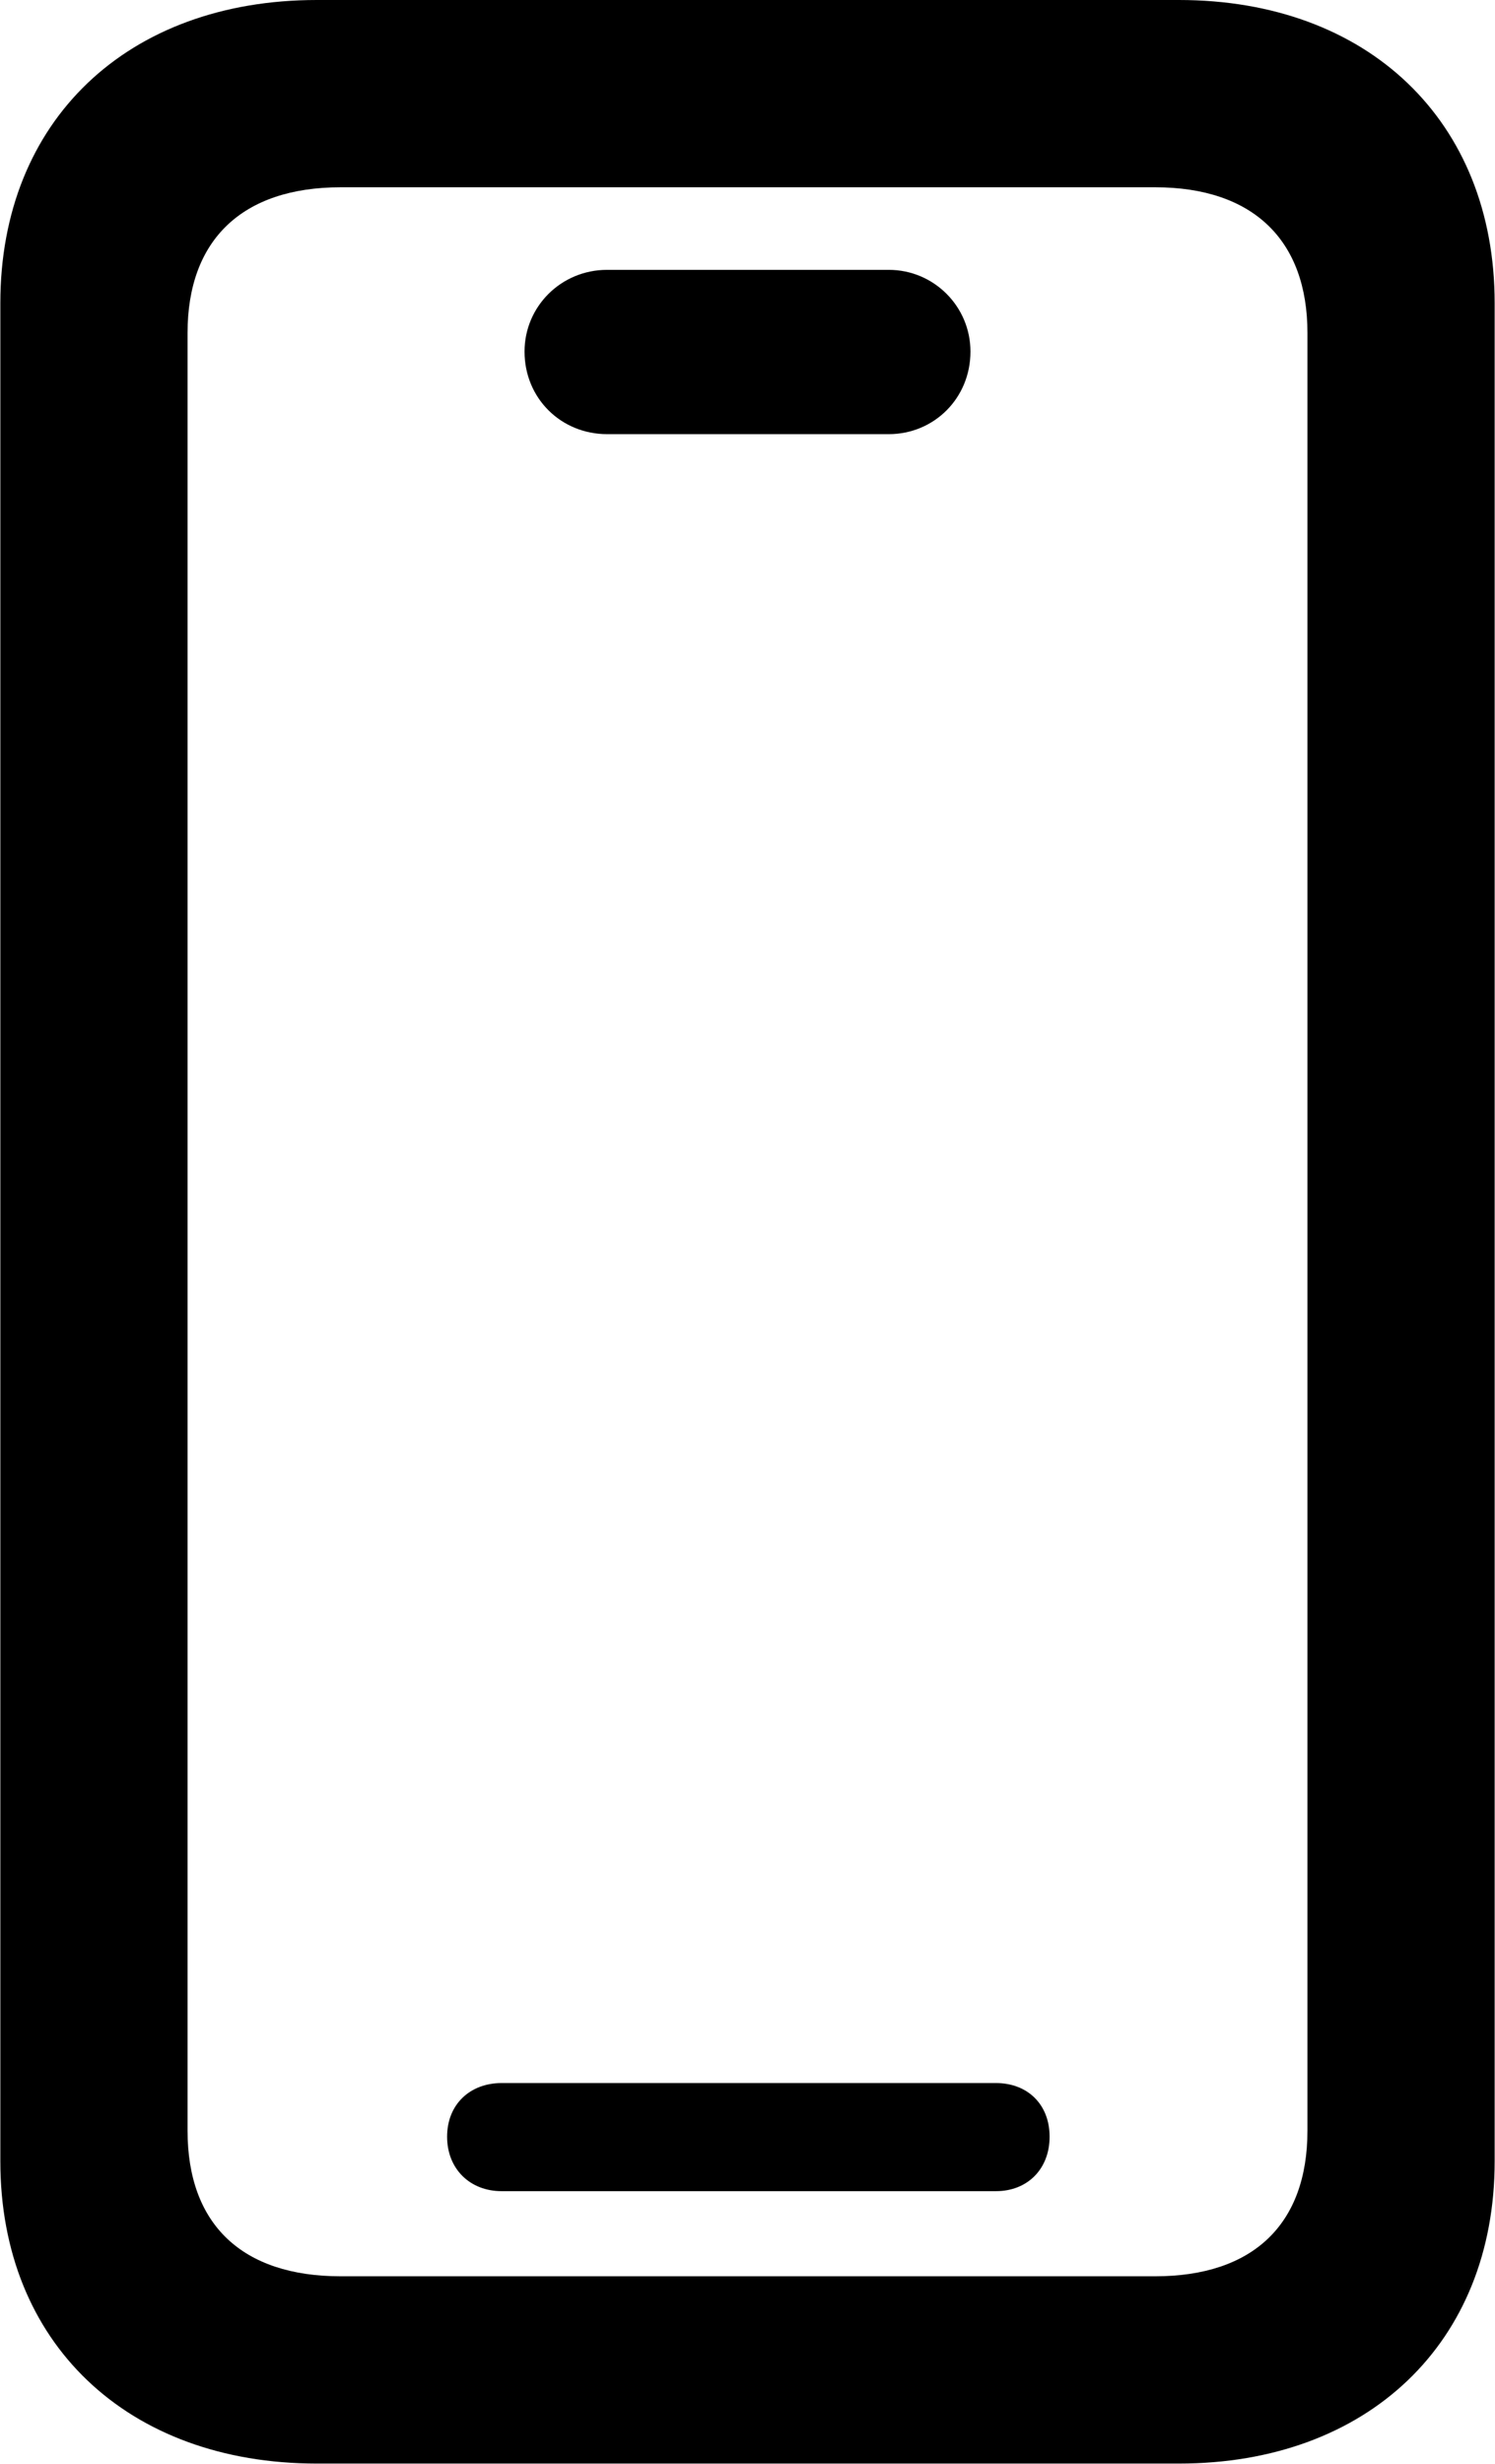 
<svg
    viewBox="0 0 17.568 28.943"
    xmlns="http://www.w3.org/2000/svg"
>
    <path
        fill="inherit"
        d="M3.724 28.94H13.854C16.074 28.94 17.564 27.52 17.564 25.39V3.56C17.564 1.42 16.074 -0 13.854 -0H3.724C1.494 -0 0.004 1.42 0.004 3.56V25.39C0.004 27.52 1.494 28.94 3.724 28.94ZM4.004 26.74C2.844 26.74 2.204 26.13 2.204 25.03V3.91C2.204 2.82 2.844 2.2 4.004 2.2H13.574C14.724 2.2 15.364 2.82 15.364 3.91V25.03C15.364 26.13 14.724 26.74 13.574 26.74ZM7.134 5.1H10.444C10.974 5.1 11.404 4.68 11.404 4.13C11.404 3.6 10.974 3.17 10.444 3.17H7.134C6.594 3.17 6.164 3.6 6.164 4.13C6.164 4.68 6.594 5.1 7.134 5.1ZM5.894 25.74H11.704C12.074 25.74 12.334 25.48 12.334 25.1C12.334 24.72 12.074 24.47 11.704 24.47H5.894C5.524 24.47 5.254 24.72 5.254 25.1C5.254 25.48 5.524 25.74 5.894 25.74Z"
        fillRule="evenodd"
        clipRule="evenodd"
    />
</svg>
        